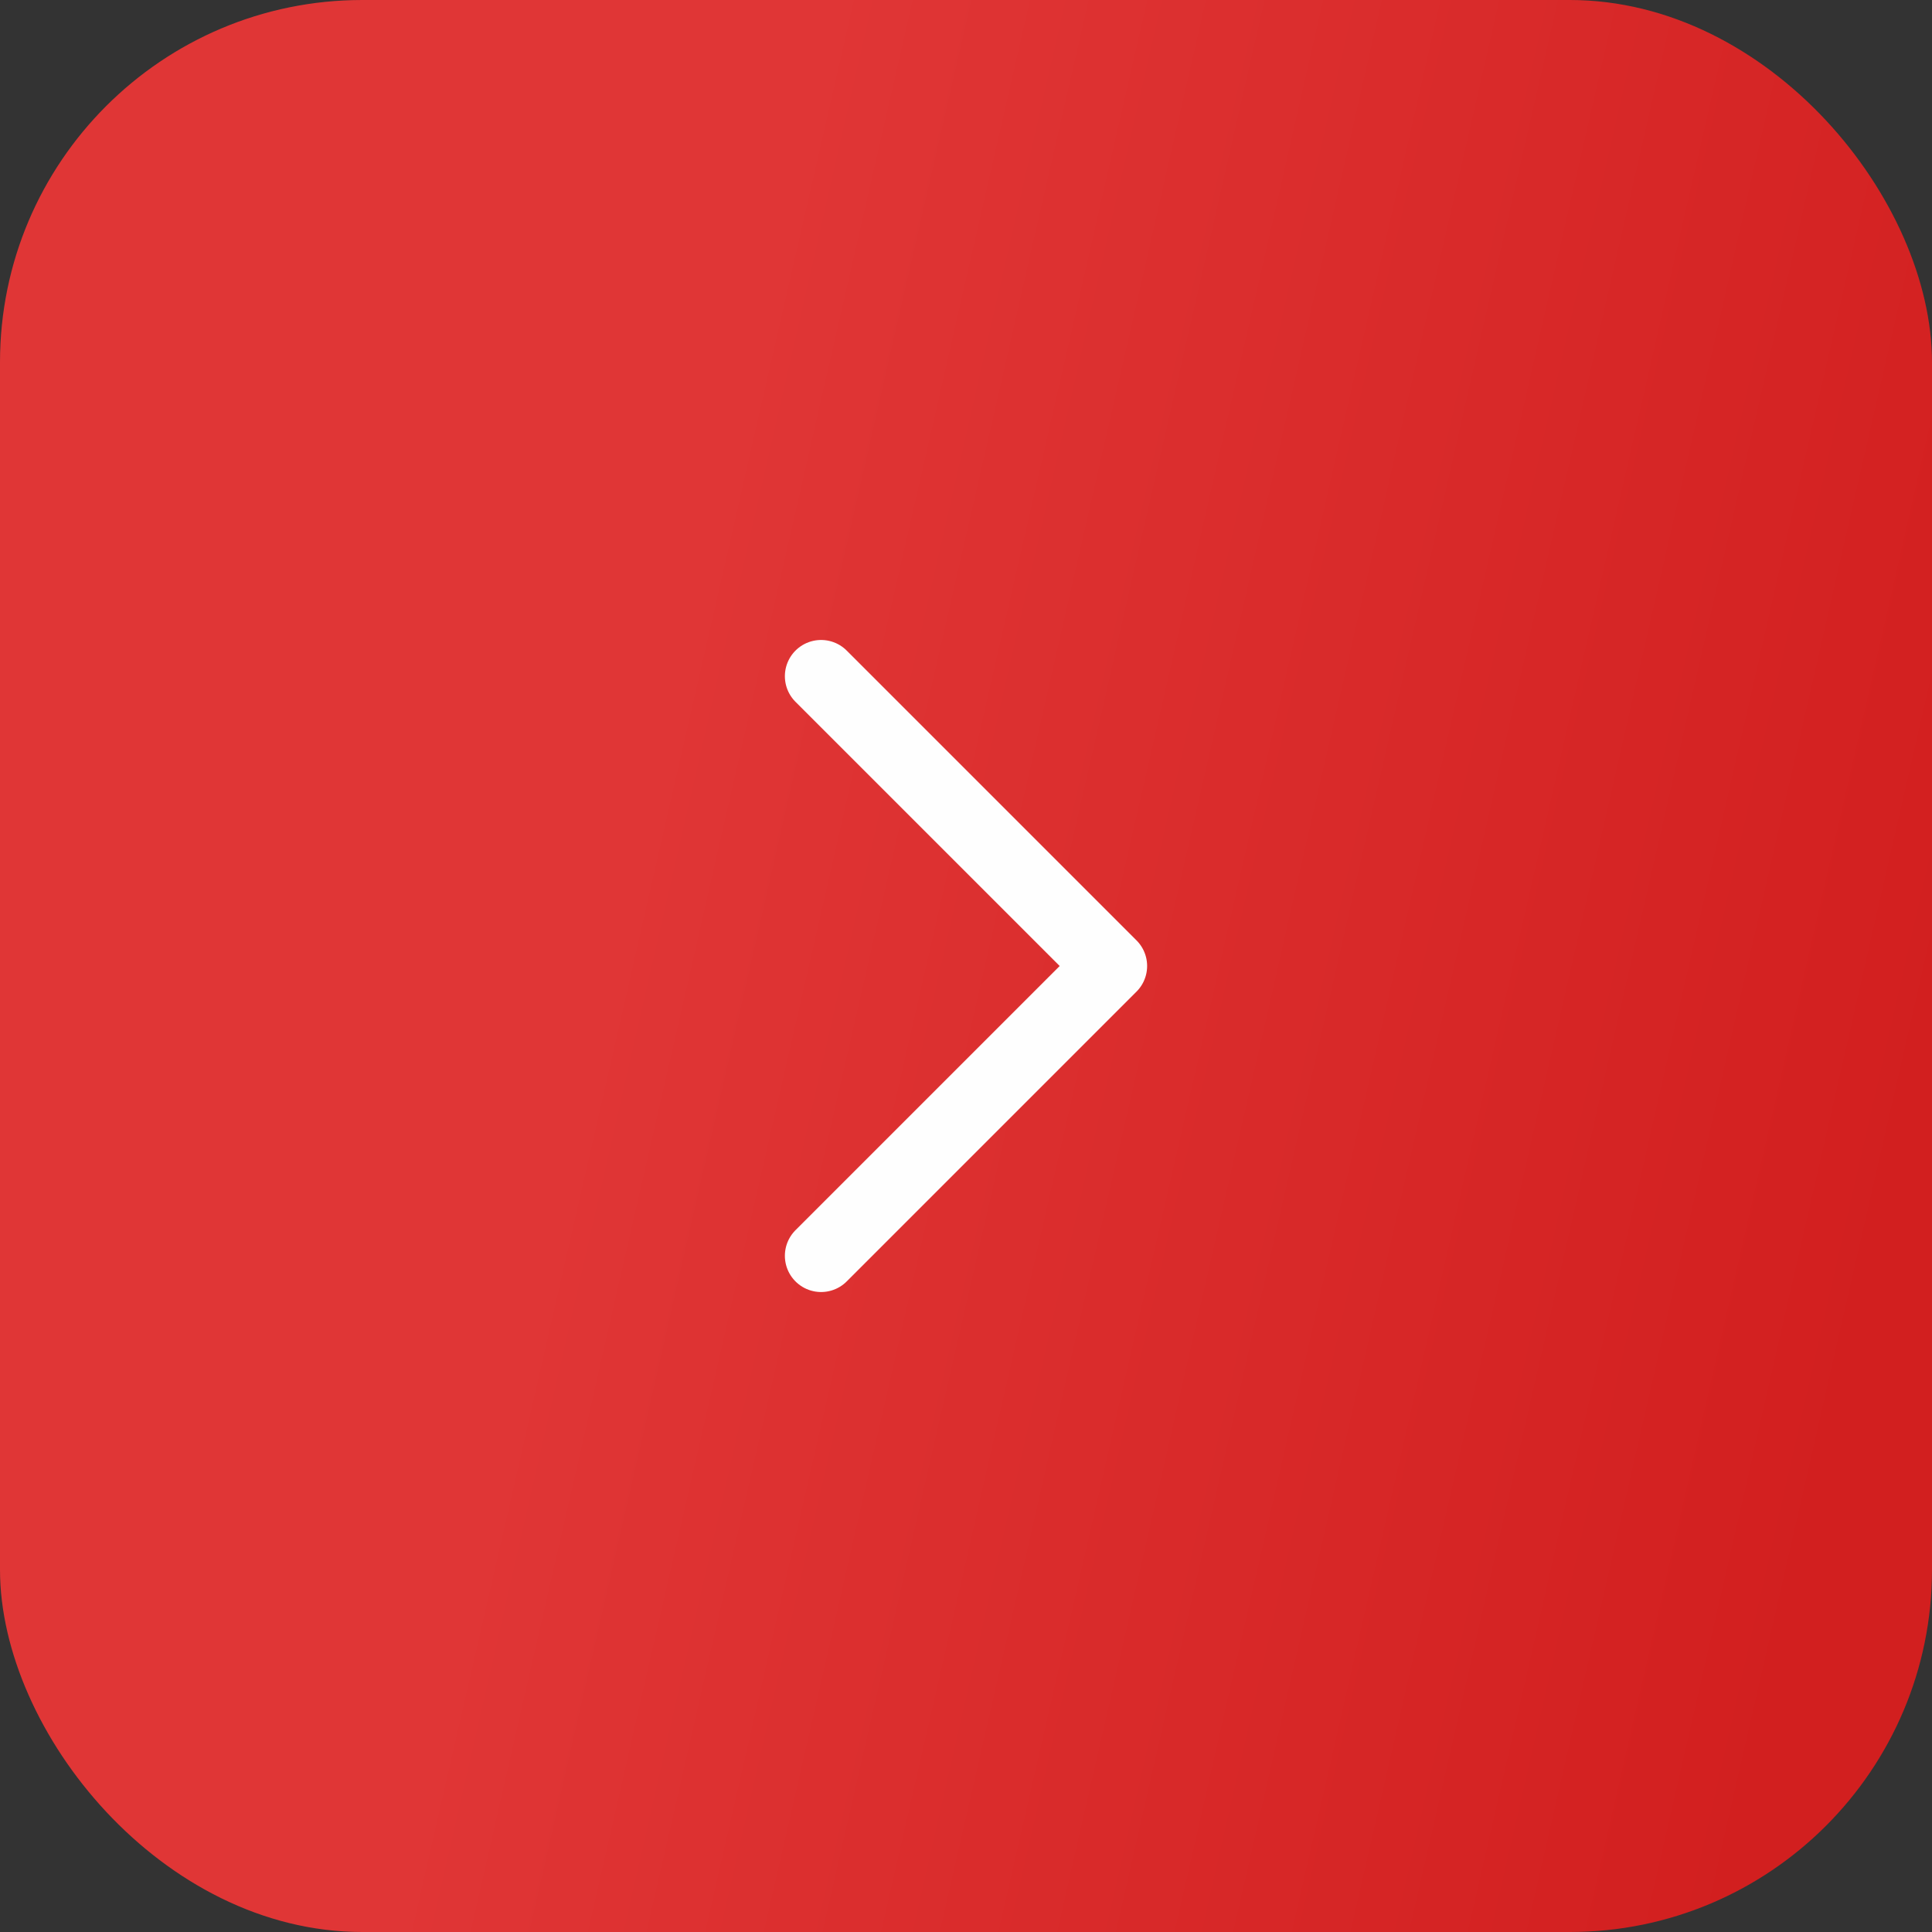 <svg width="80" height="80" viewBox="0 0 80 80" fill="none" xmlns="http://www.w3.org/2000/svg">
<rect x="0" y="0" width="80" height="80" fill="#333333" stroke="none"/>
<rect width="80" height="80" rx="15" fill="url(#paint0_linear)"/>
<path d="M34 52L46 40L34 28" stroke="#FEFEFE" stroke-width="3" stroke-linecap="round" stroke-linejoin="round"/>
<defs>
<linearGradient id="paint0_linear" x1="34.148" y1="-9.41887e-06" x2="87.232" y2="12.149" gradientUnits="userSpaceOnUse">
<stop stop-color="#E03636"/>
<stop offset="1" stop-color="#D21F1F"/>
</linearGradient>
</defs>
</svg>
